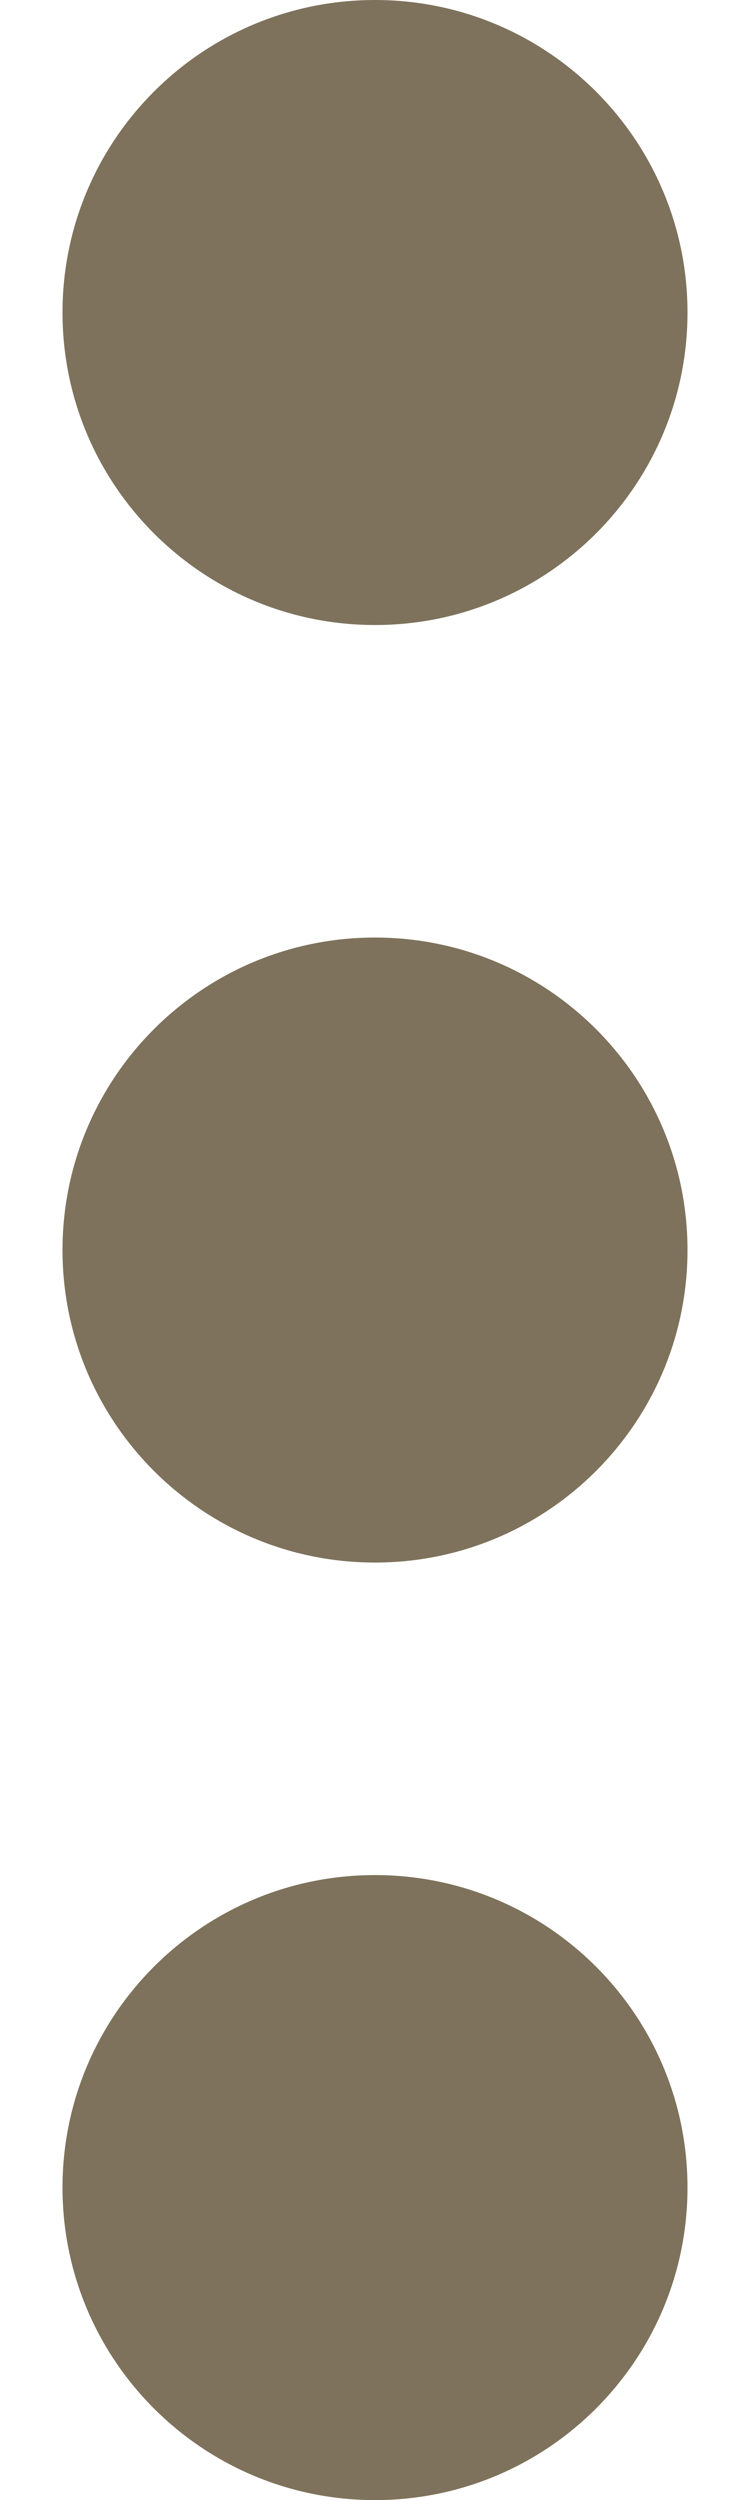 <svg width="6" height="20" viewBox="0 0 6 20" fill="none" xmlns="http://www.w3.org/2000/svg">
<path d="M5.5 2.5C5.5 3.881 4.381 5 3 5C1.619 5 0.5 3.881 0.5 2.5C0.5 1.119 1.619 0 3 0C4.381 0 5.5 1.119 5.5 2.5Z" fill="#7E725C"/>
<path d="M5.5 10C5.5 11.381 4.381 12.5 3 12.5C1.619 12.5 0.5 11.381 0.5 10C0.5 8.619 1.619 7.5 3 7.5C4.381 7.5 5.5 8.619 5.5 10Z" fill="#7E725C"/>
<path d="M5.5 17.5C5.5 18.881 4.381 20 3 20C1.619 20 0.5 18.881 0.5 17.5C0.5 16.119 1.619 15 3 15C4.381 15 5.5 16.119 5.5 17.5Z" fill="#7E725C"/>
</svg>
